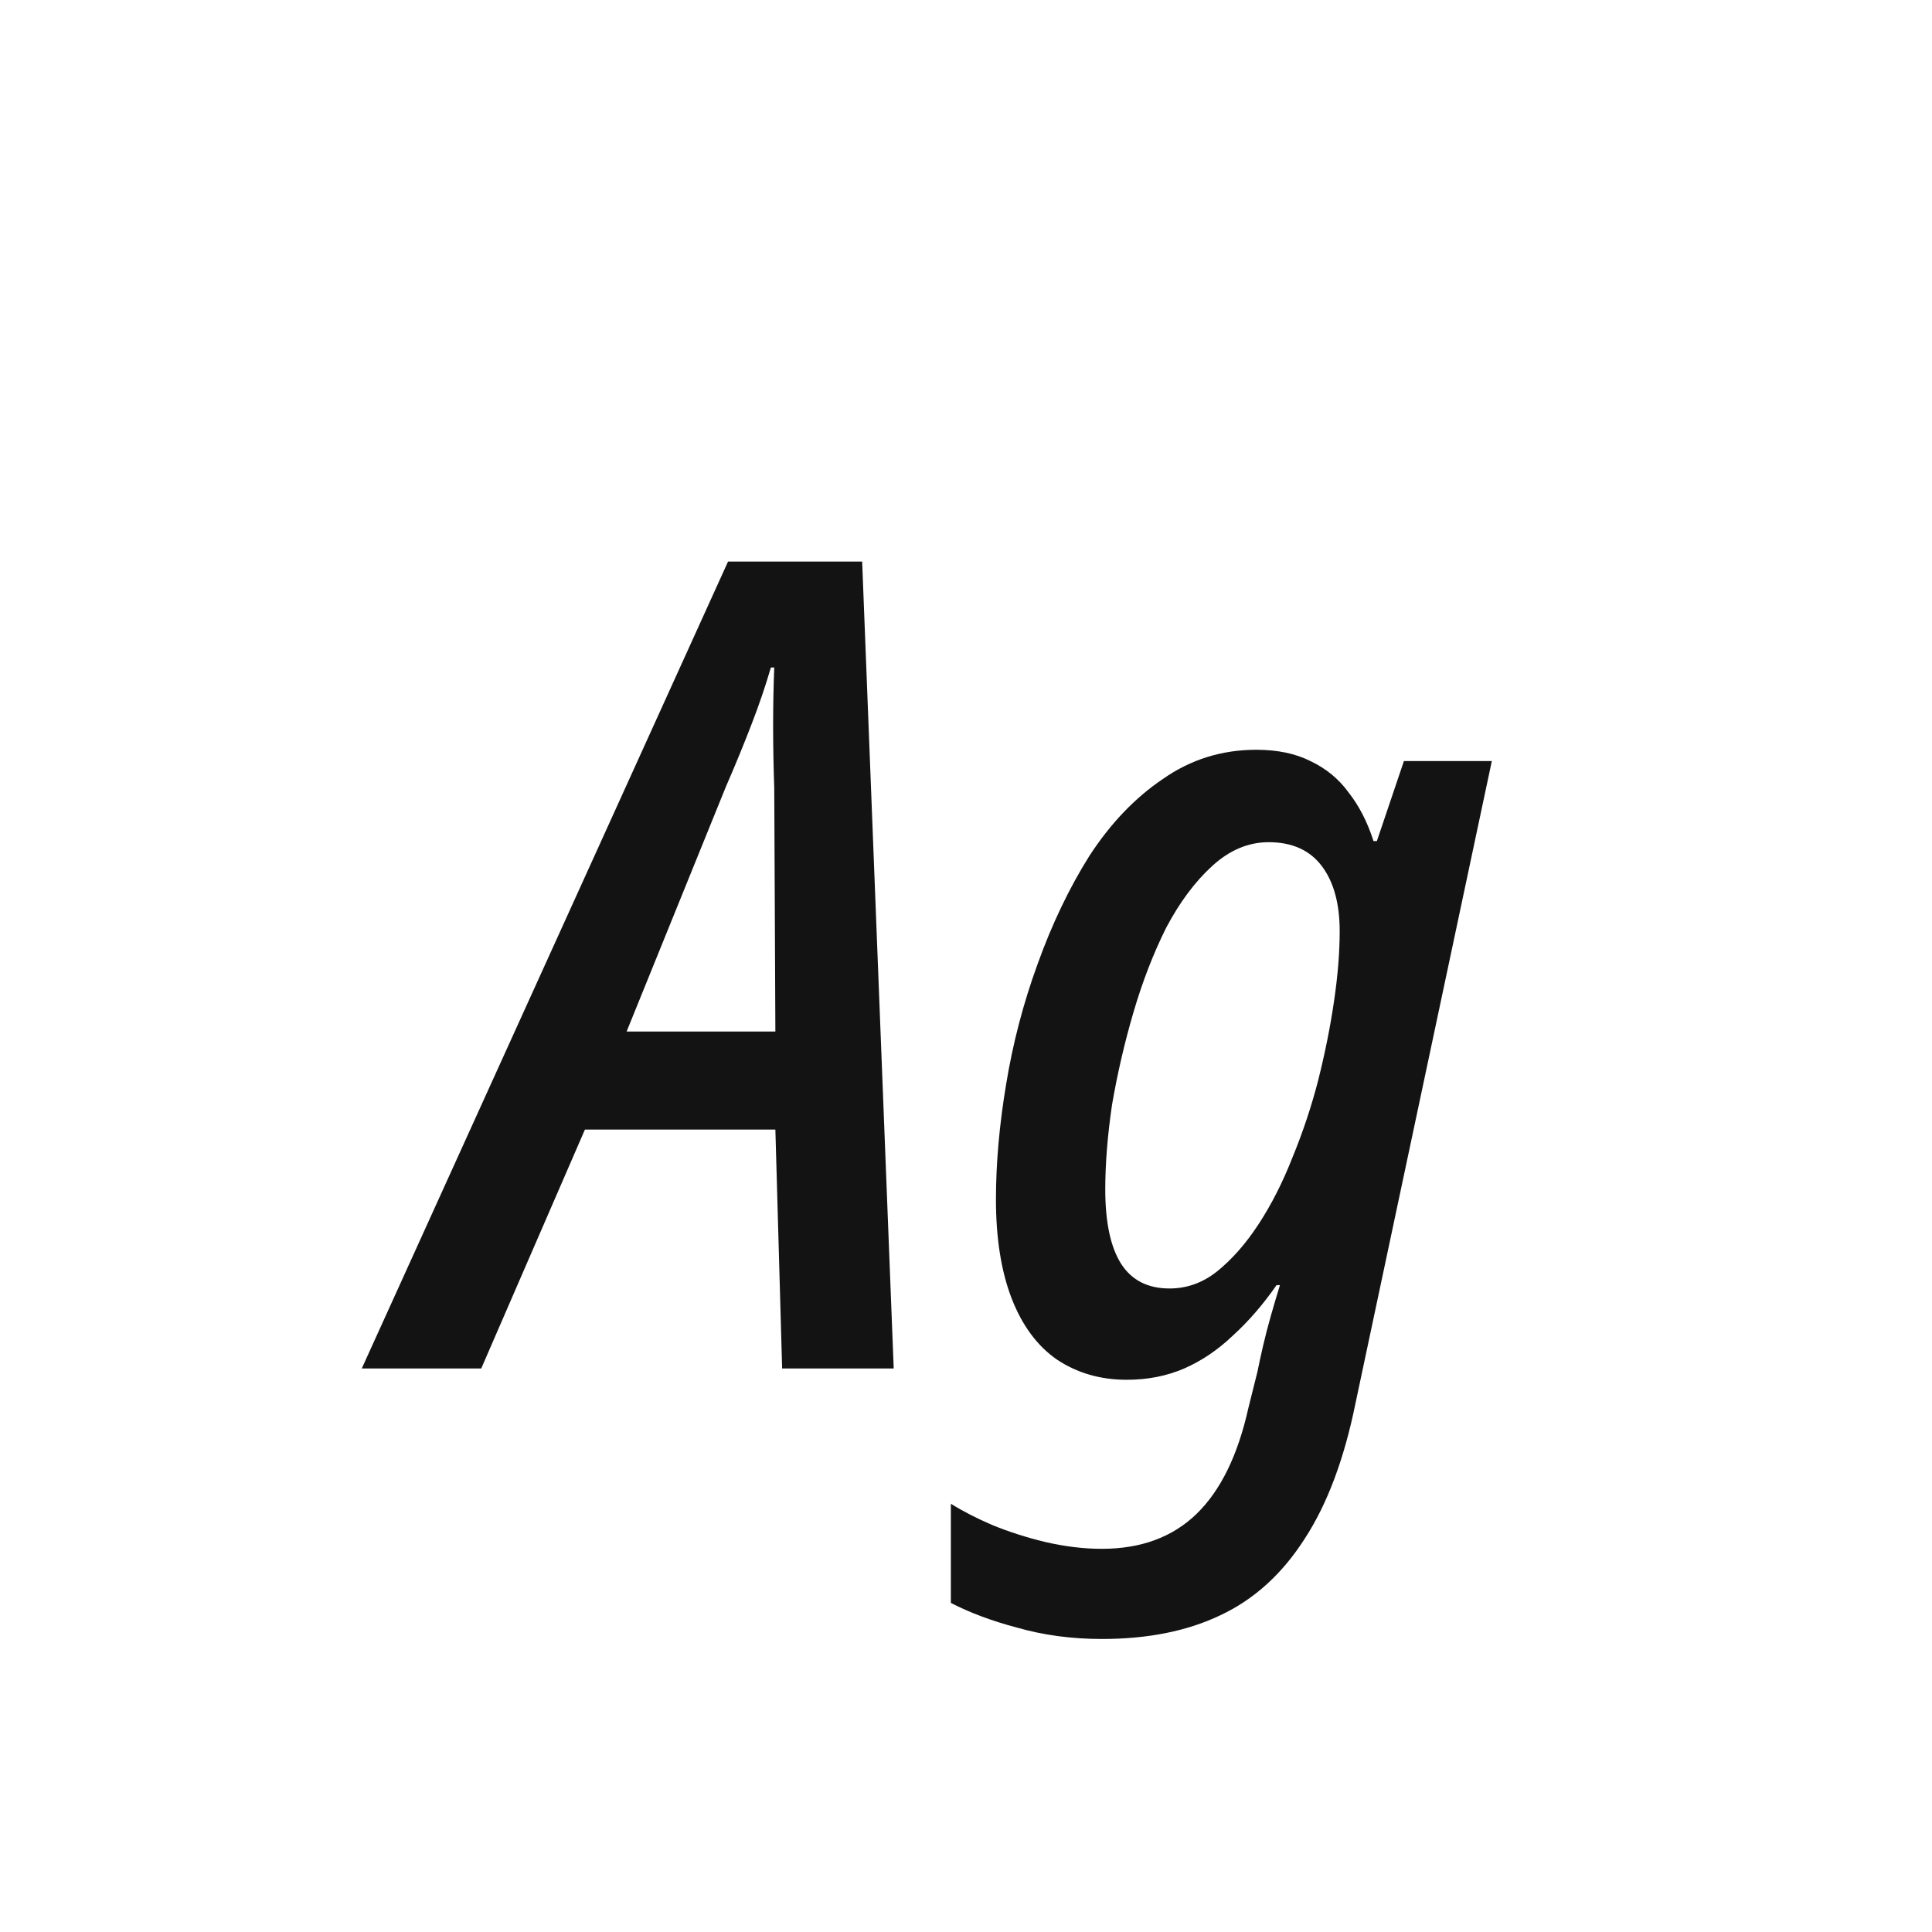 <svg width="24" height="24" viewBox="0 0 24 24" fill="none" xmlns="http://www.w3.org/2000/svg">
<path d="M4.494 17L9.044 6.976H10.71L11.102 17H9.716L9.632 14.032H7.266L5.978 17H4.494ZM7.784 12.814H9.632L9.618 9.79C9.609 9.528 9.604 9.272 9.604 9.02C9.604 8.758 9.609 8.516 9.618 8.292H9.576C9.511 8.516 9.432 8.749 9.338 8.992C9.245 9.234 9.138 9.496 9.016 9.776L7.784 12.814ZM13.688 20.36C13.315 20.36 12.965 20.313 12.638 20.22C12.321 20.136 12.046 20.033 11.812 19.912V18.68C11.961 18.773 12.134 18.862 12.33 18.946C12.536 19.03 12.755 19.1 12.988 19.156C13.231 19.212 13.464 19.24 13.688 19.24C14.174 19.24 14.566 19.095 14.864 18.806C15.163 18.516 15.377 18.078 15.508 17.49L15.62 17.042C15.639 16.948 15.662 16.841 15.69 16.72C15.718 16.598 15.751 16.472 15.788 16.342C15.825 16.211 15.863 16.085 15.9 15.964H15.858C15.69 16.206 15.508 16.416 15.312 16.594C15.126 16.771 14.925 16.906 14.71 17C14.495 17.093 14.258 17.14 13.996 17.14C13.669 17.14 13.38 17.056 13.128 16.888C12.886 16.72 12.699 16.468 12.568 16.132C12.438 15.796 12.372 15.385 12.372 14.9C12.372 14.452 12.414 13.976 12.498 13.472C12.582 12.958 12.713 12.459 12.89 11.974C13.068 11.479 13.282 11.031 13.534 10.63C13.796 10.228 14.099 9.911 14.444 9.678C14.79 9.435 15.177 9.314 15.606 9.314C15.867 9.314 16.091 9.36 16.278 9.454C16.474 9.547 16.633 9.678 16.754 9.846C16.885 10.014 16.988 10.214 17.062 10.448H17.104L17.44 9.454H18.532L16.838 17.434C16.698 18.124 16.488 18.684 16.208 19.114C15.928 19.552 15.578 19.87 15.158 20.066C14.748 20.262 14.258 20.36 13.688 20.36ZM14.528 16.006C14.743 16.006 14.939 15.936 15.116 15.796C15.303 15.646 15.476 15.45 15.634 15.208C15.793 14.965 15.933 14.69 16.054 14.382C16.185 14.064 16.292 13.742 16.376 13.416C16.46 13.08 16.526 12.753 16.572 12.436C16.619 12.118 16.642 11.829 16.642 11.568C16.642 11.222 16.567 10.952 16.418 10.756C16.269 10.56 16.049 10.462 15.76 10.462C15.508 10.462 15.275 10.56 15.06 10.756C14.845 10.952 14.654 11.208 14.486 11.526C14.328 11.843 14.192 12.193 14.08 12.576C13.968 12.958 13.88 13.341 13.814 13.724C13.758 14.106 13.73 14.456 13.73 14.774C13.73 15.184 13.796 15.492 13.926 15.698C14.057 15.903 14.258 16.006 14.528 16.006Z" fill="#131313"/>
</svg>
